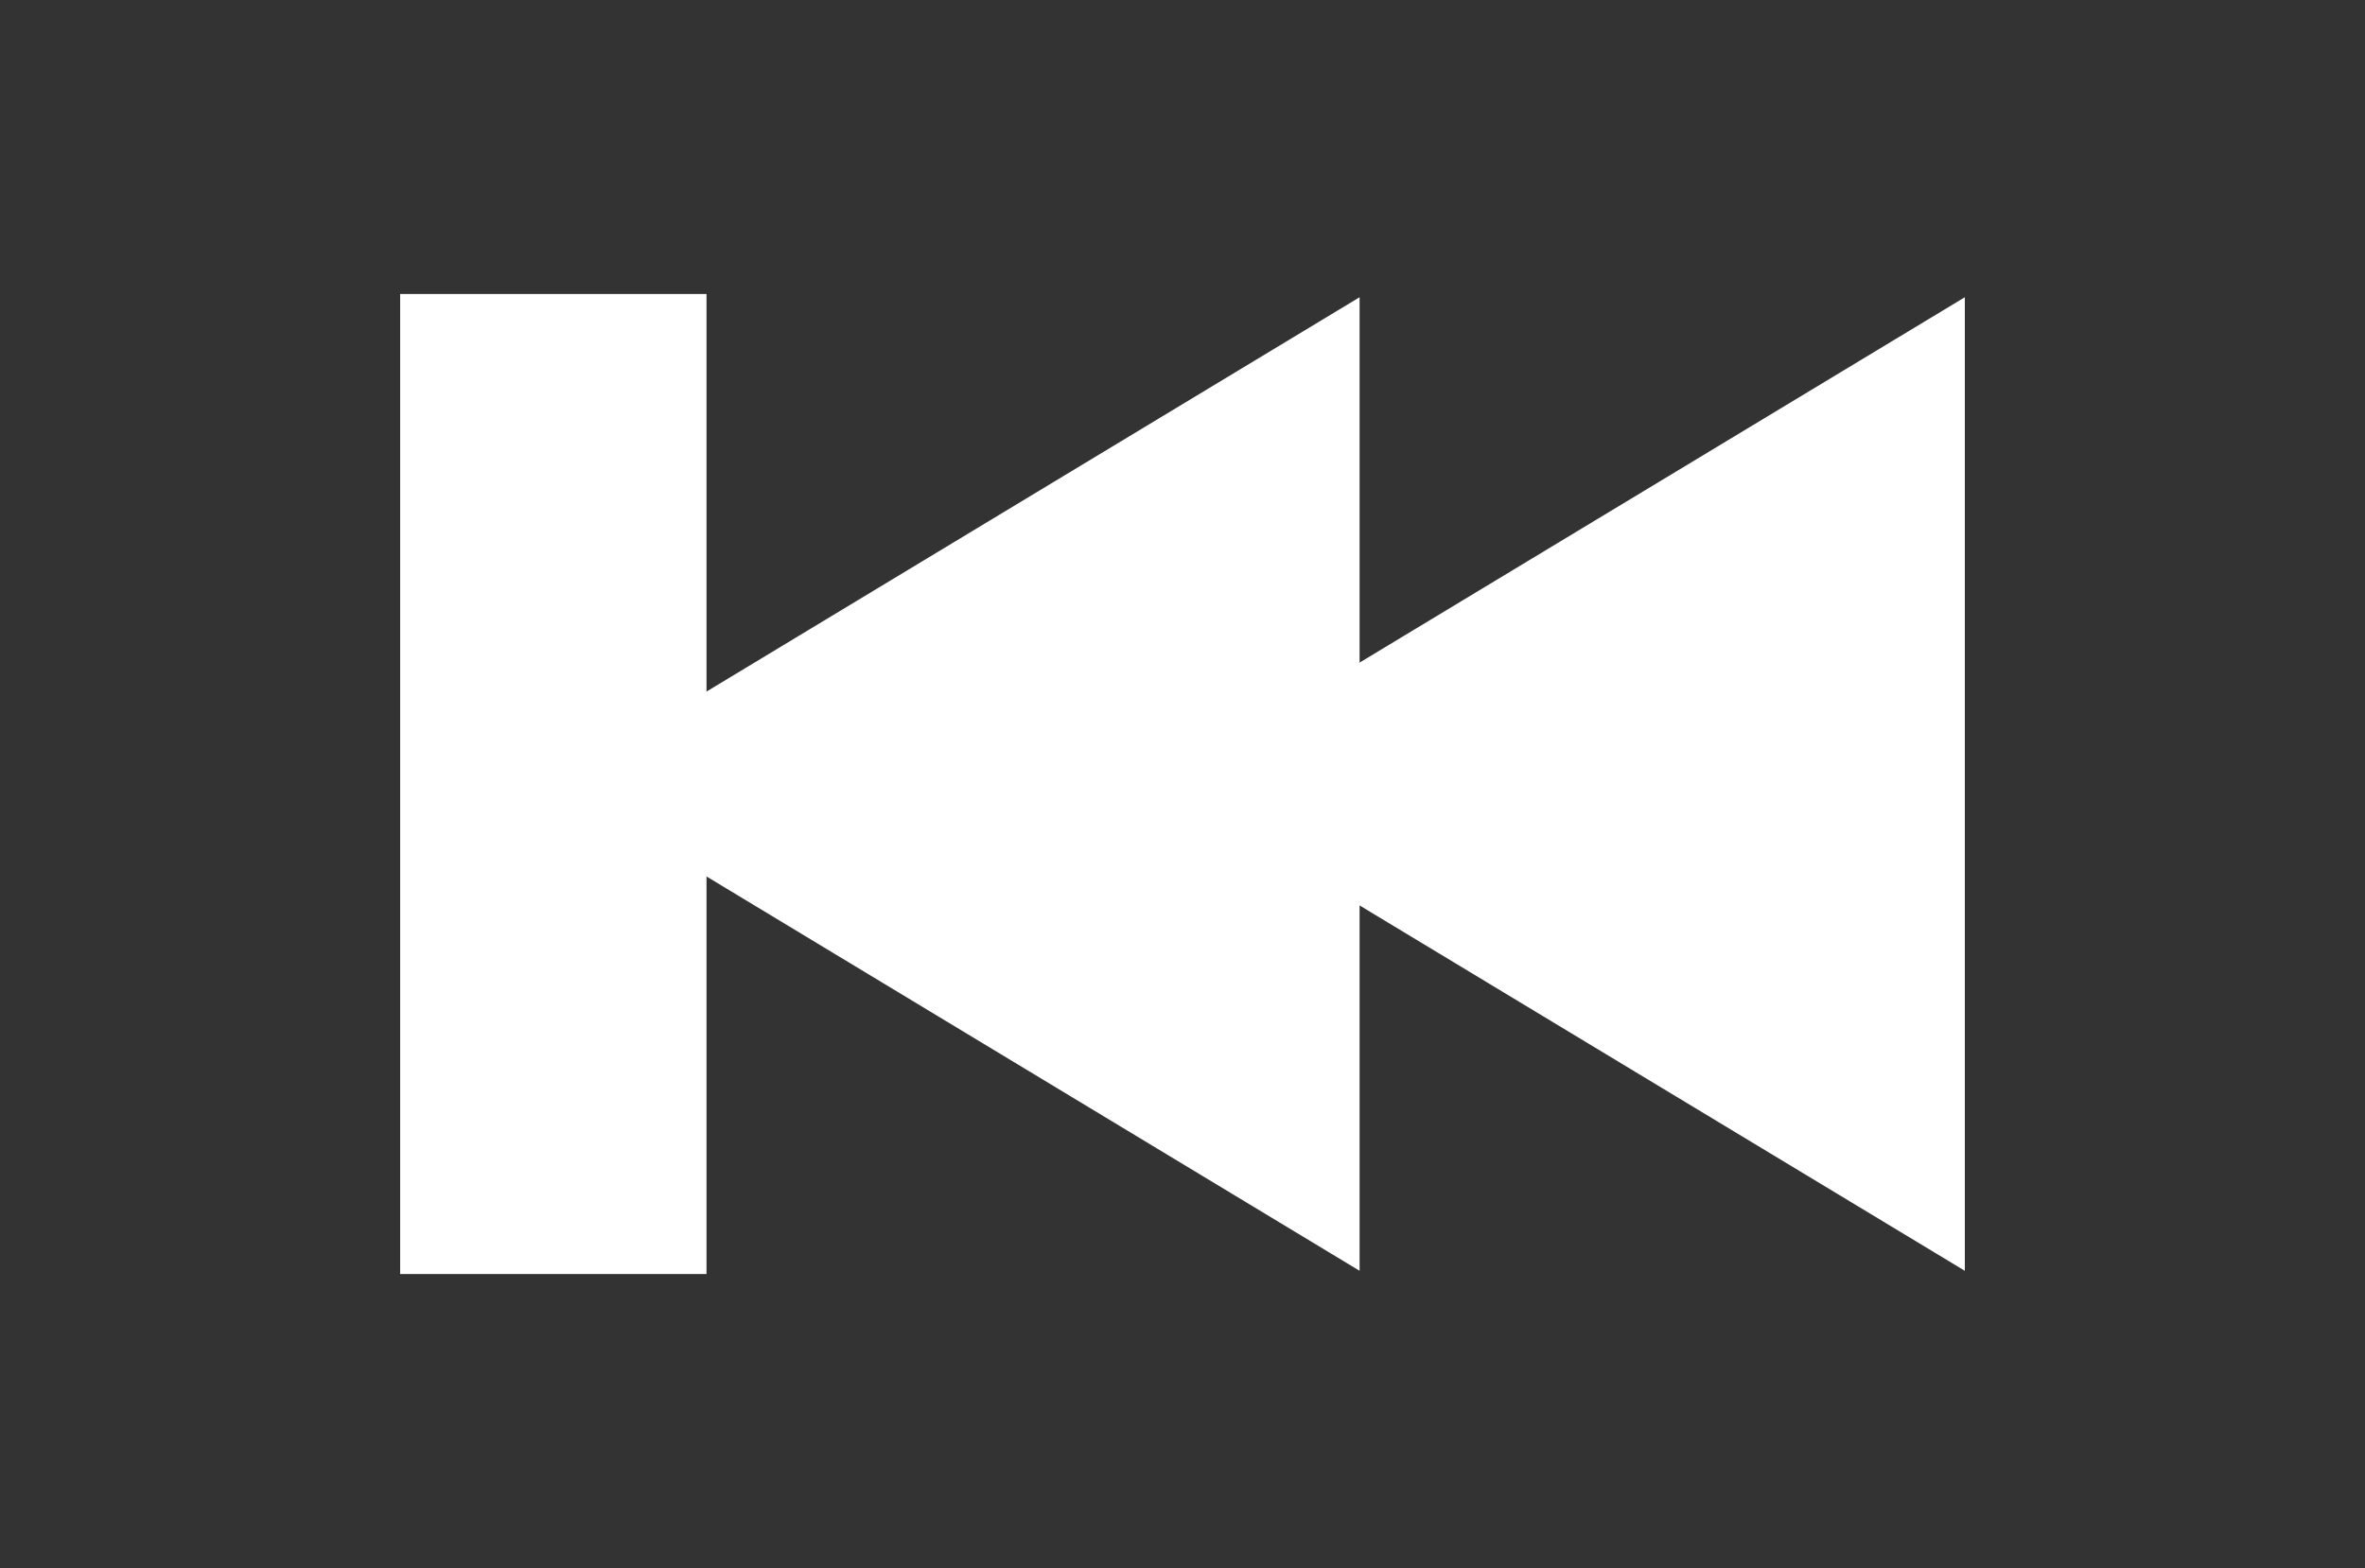<?xml version="1.0" encoding="utf-8"?>
<!-- Generator: Adobe Illustrator 16.0.3, SVG Export Plug-In . SVG Version: 6.00 Build 0)  -->
<!DOCTYPE svg PUBLIC "-//W3C//DTD SVG 1.1//EN" "http://www.w3.org/Graphics/SVG/1.1/DTD/svg11.dtd">
<svg version="1.1" id="Layer_5" xmlns="http://www.w3.org/2000/svg" xmlns:xlink="http://www.w3.org/1999/xlink" x="0px" y="0px"
	 width="24.125px" height="16px" viewBox="0 0 24.125 16" enable-background="new 0 0 24.125 16" xml:space="preserve">
<rect x="0" y="0" width="24.125" height="16" fill="#333333" stroke="none"/>
<g>
	<polygon fill="#FFFFFF" points="20.043,12.967 11.817,8 20.043,3.033 	"/>
	<polygon fill="#FFFFFF" points="13.869,12.967 5.645,8 13.869,3.033 	"/>
	<rect x="4.082" y="3" fill="#FFFFFF" width="3.125" height="10"/>
</g>
</svg>

